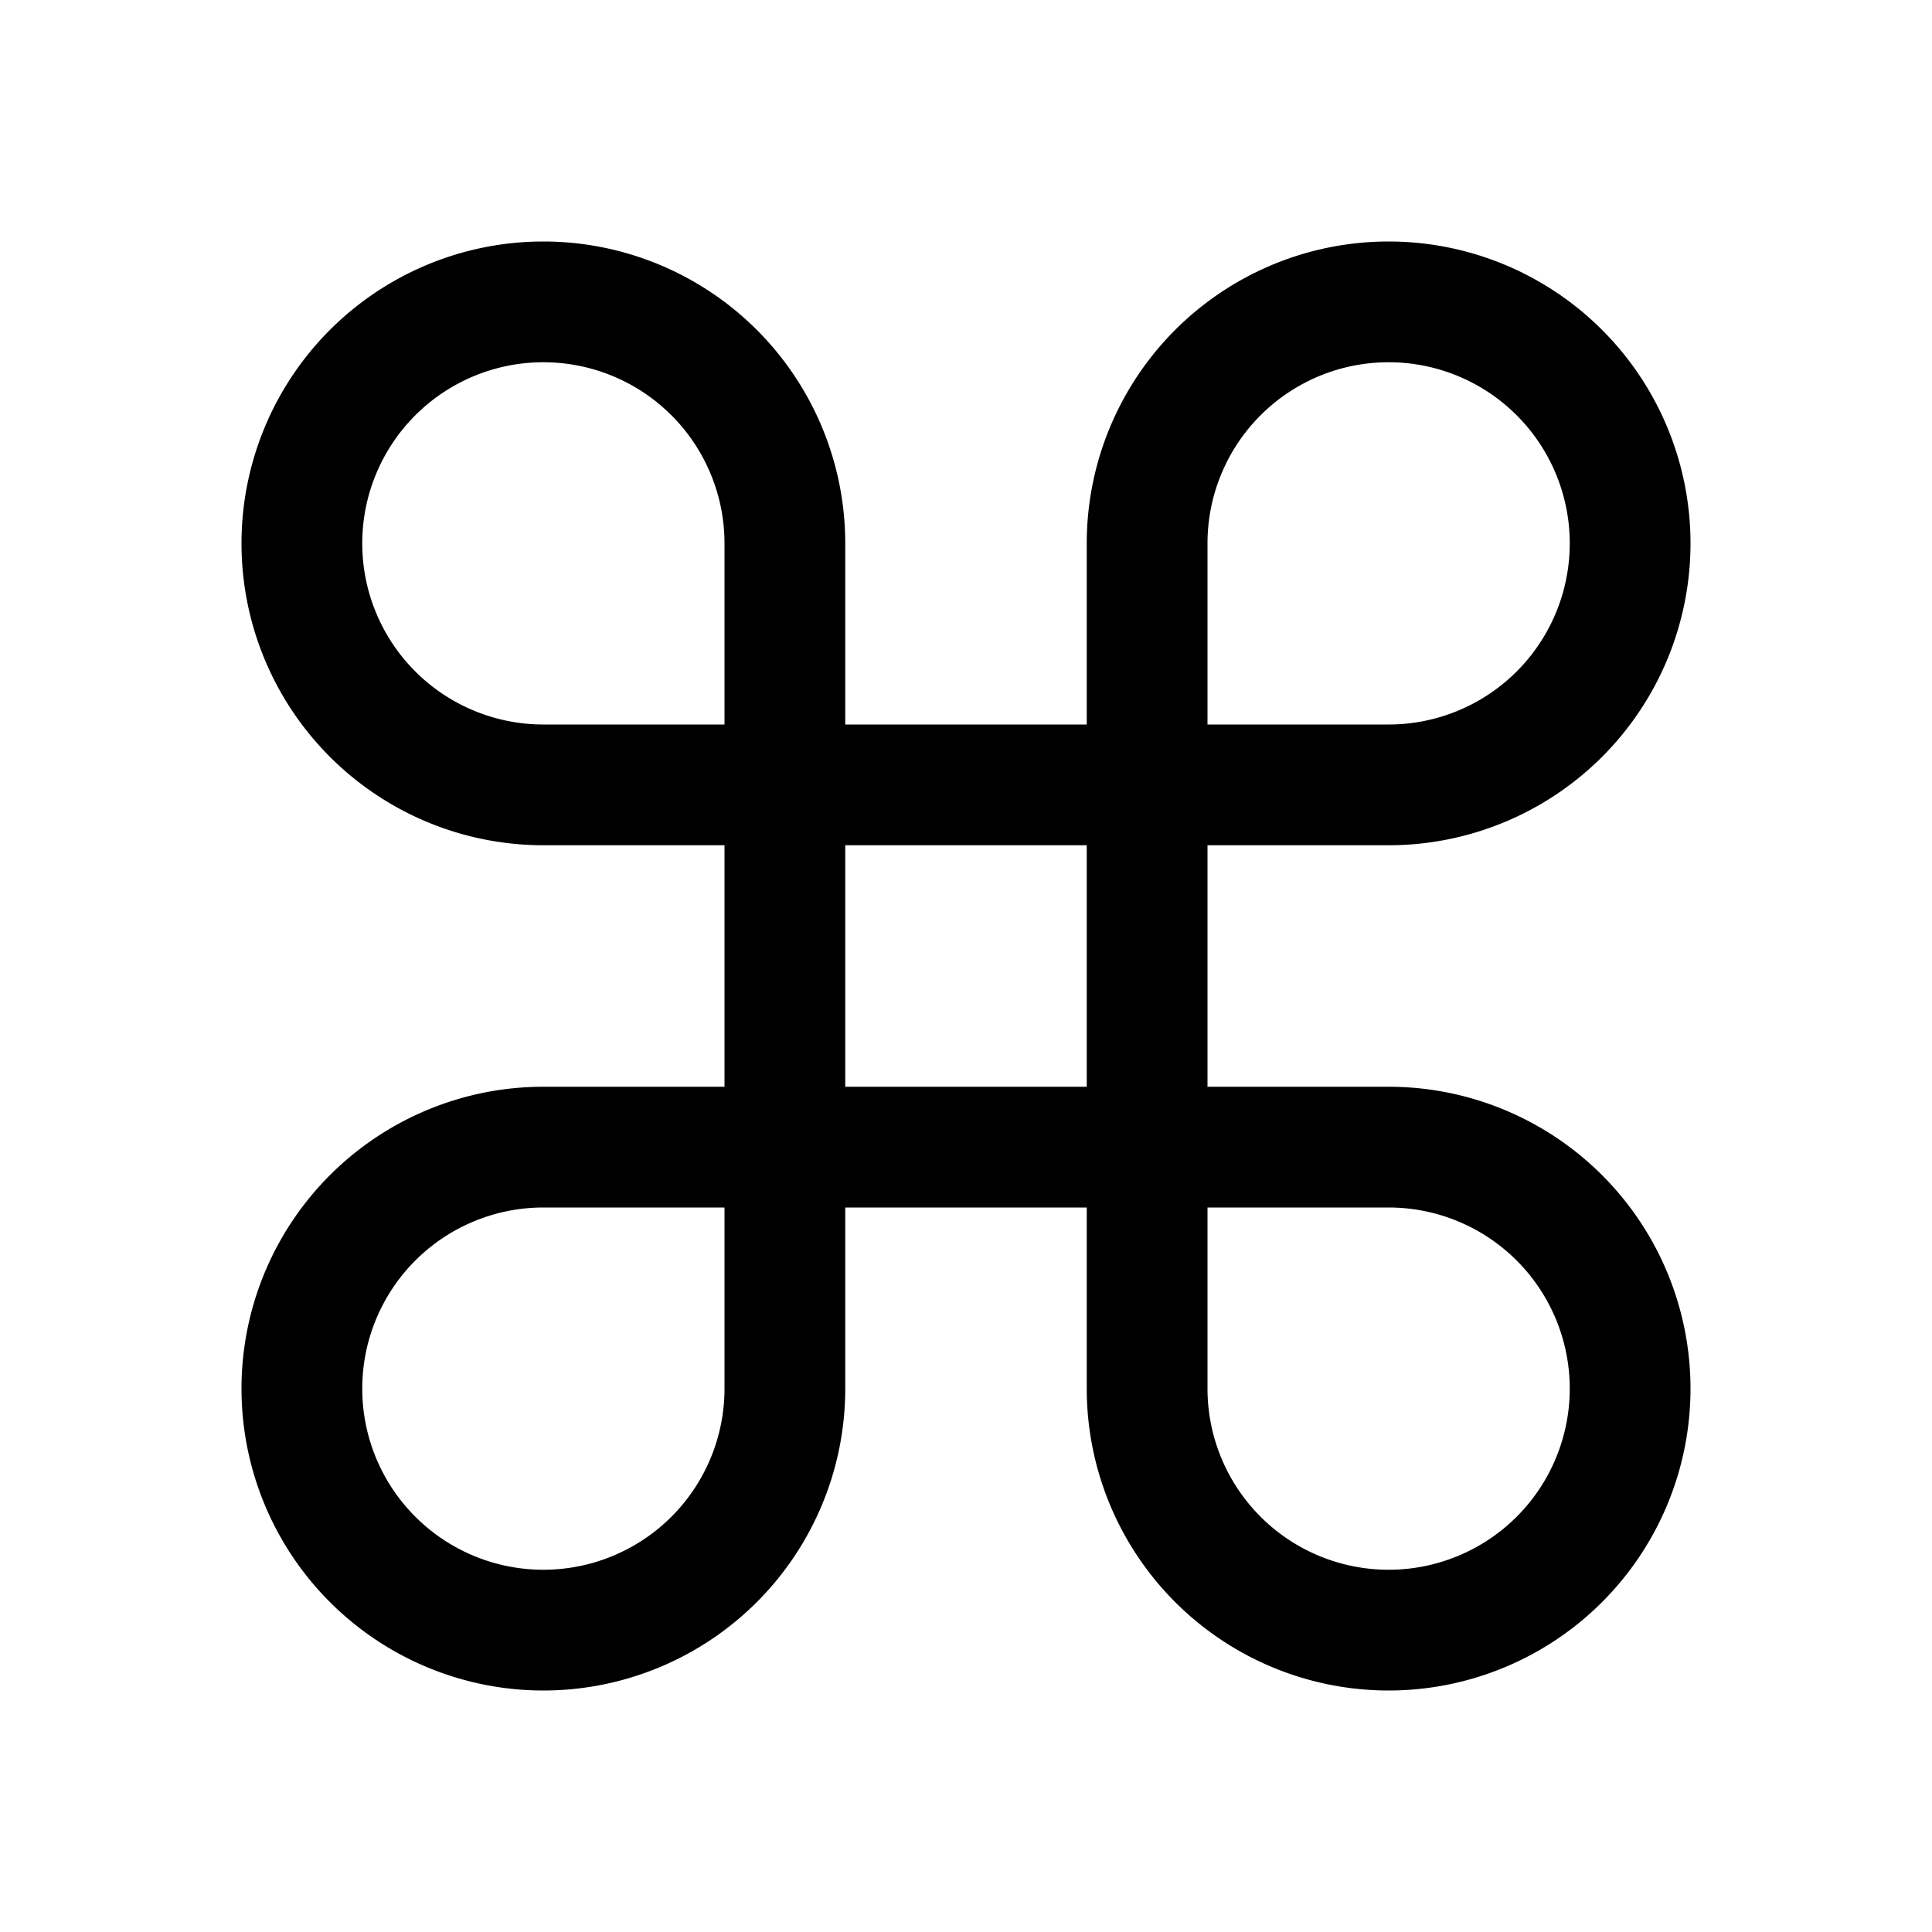 <svg xmlns="http://www.w3.org/2000/svg" width="16" height="16" viewBox="0 0 16 16">  
    <path d="M4.5 6.5a2 2 0 1 1 2 -2v7a2 2 0 1 1 -2 -2h7a2 2 0 1 1 -2 2v-7a2 2 0 1 1 2 2z" stroke-width="1" stroke="#000000" fill="none"/>
</svg>